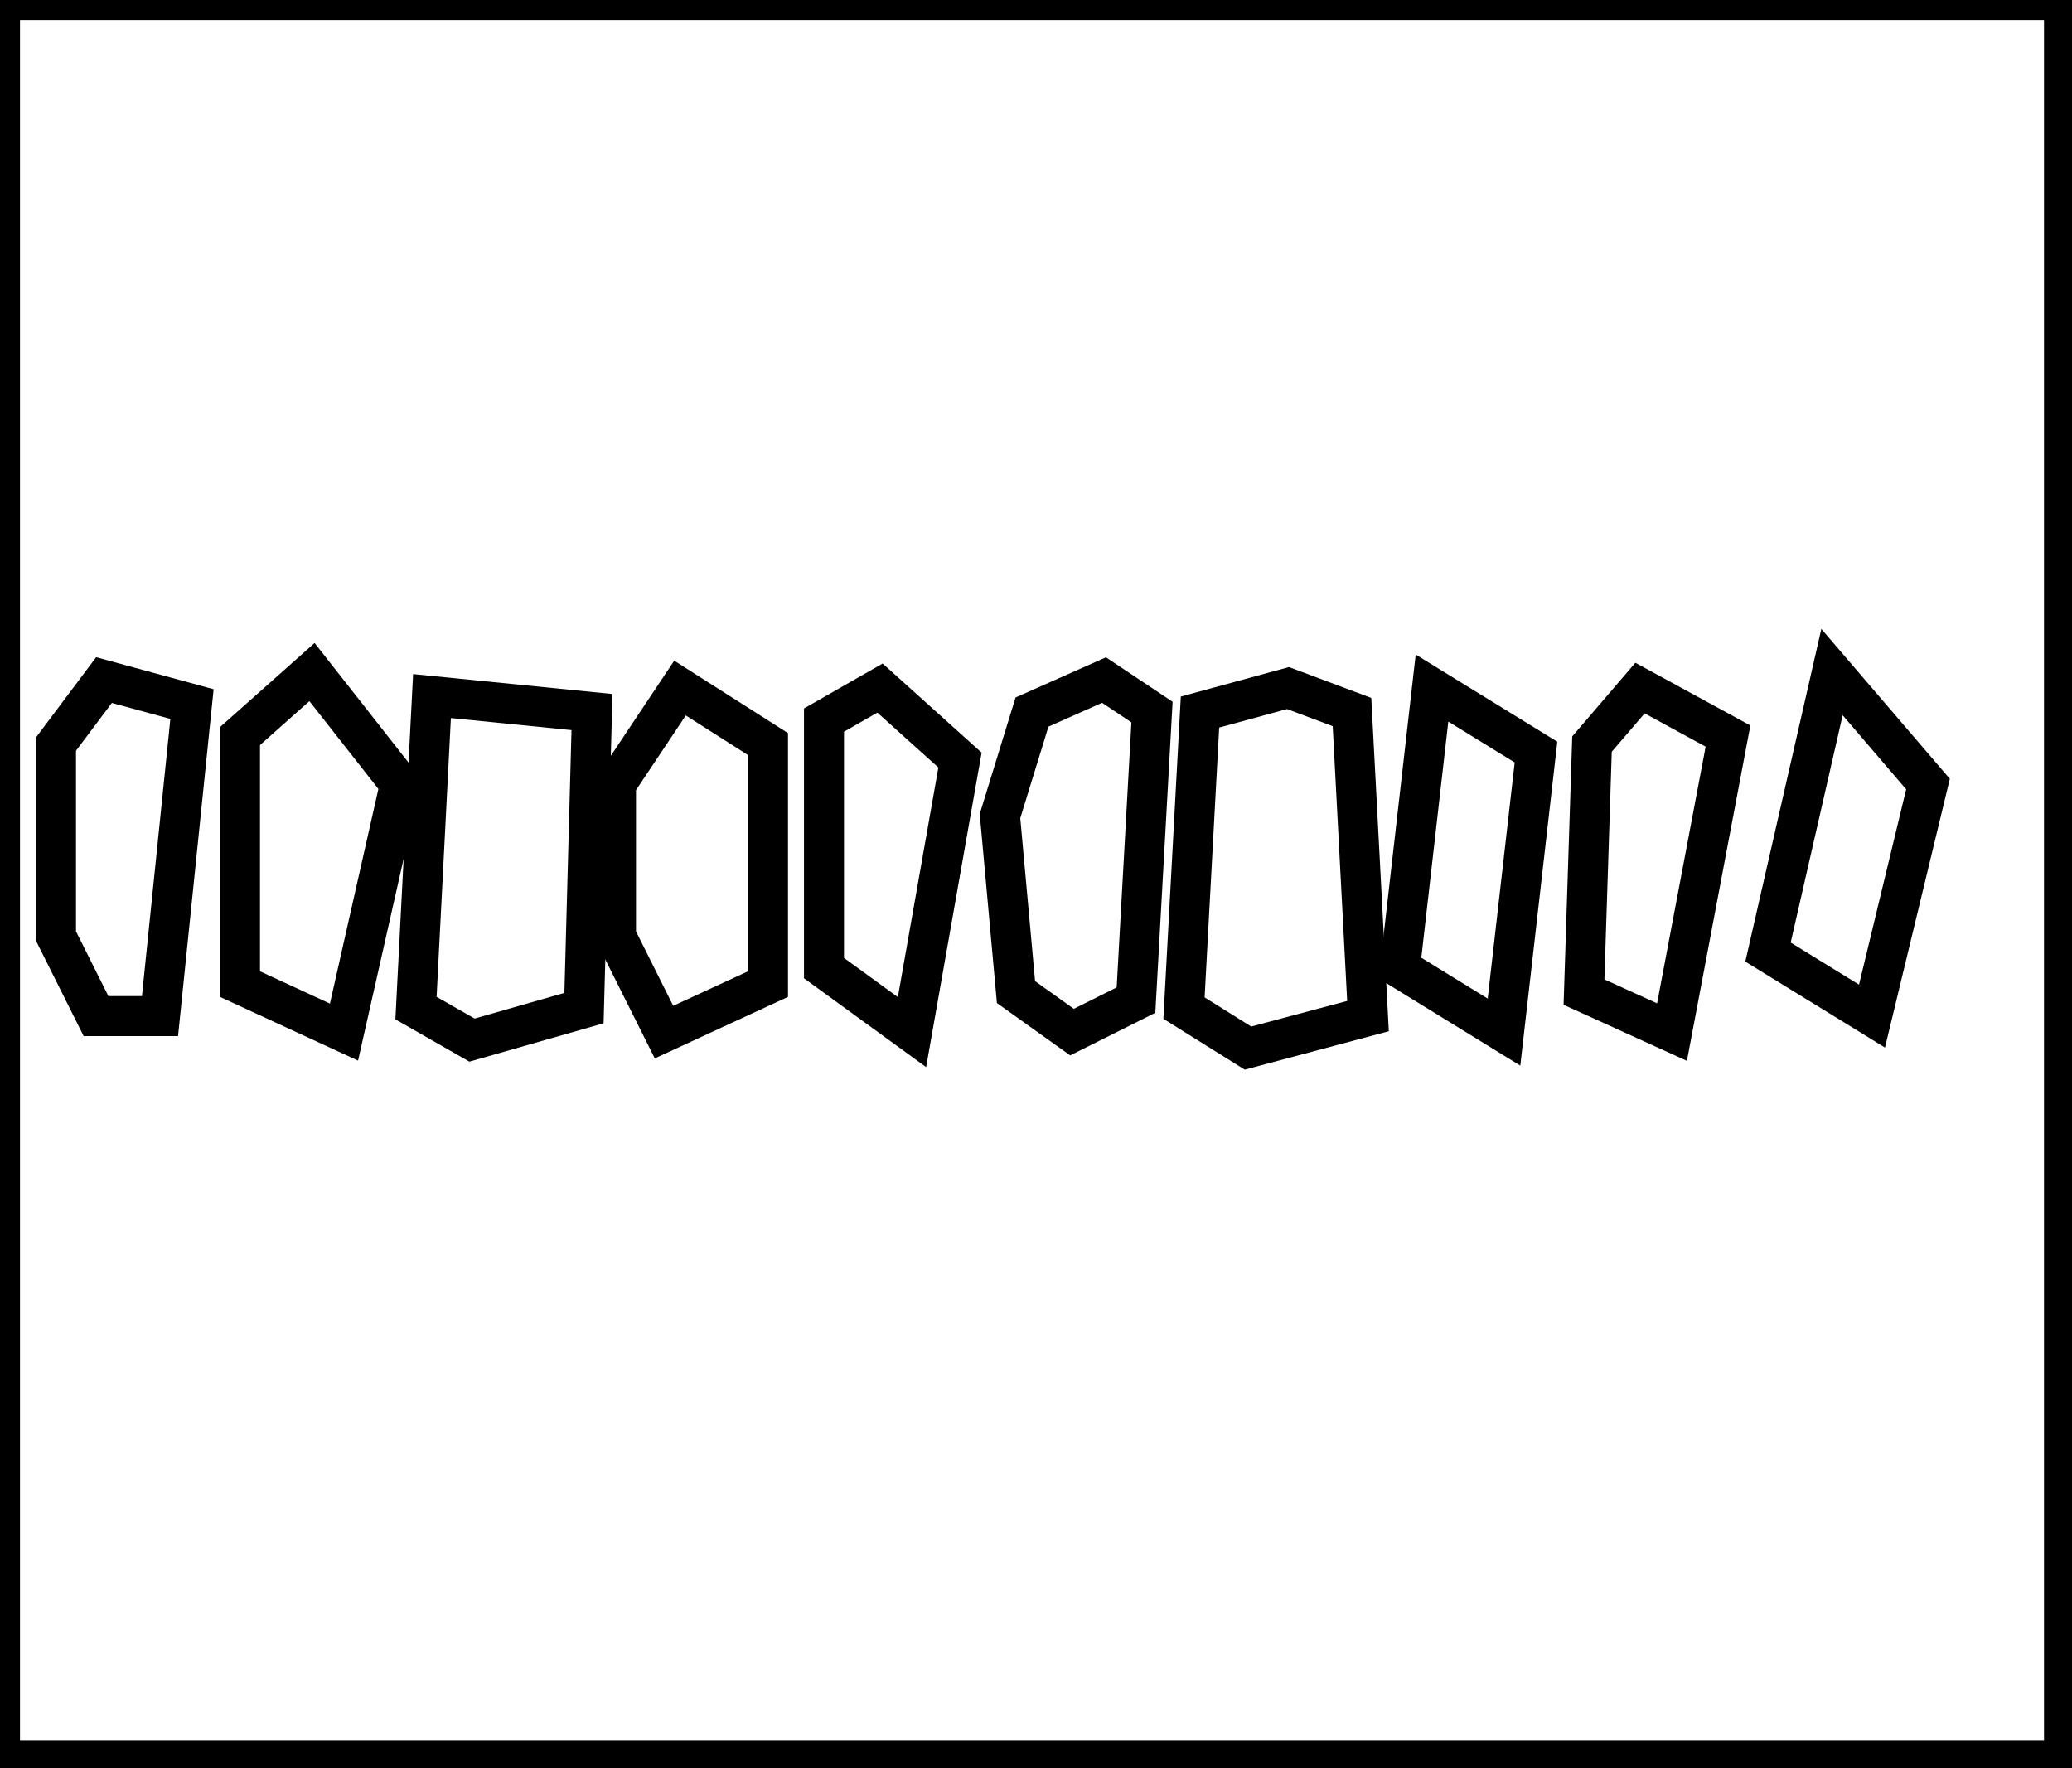 <?xml version="1.0" encoding="utf-8" ?>
<svg baseProfile="full" height="221" version="1.1" width="259" xmlns="http://www.w3.org/2000/svg" xmlns:ev="http://www.w3.org/2001/xml-events" xmlns:xlink="http://www.w3.org/1999/xlink"><defs /><rect fill="white" height="221" width="259" x="0" y="0" /><path d="M 205,86 L 199,93 L 198,124 L 209,129 L 216,92 Z" fill="none" stroke="black" stroke-width="5" /><path d="M 179,86 L 175,121 L 188,129 L 192,94 Z" fill="none" stroke="black" stroke-width="5" /><path d="M 161,86 L 150,89 L 148,126 L 156,131 L 171,127 L 169,89 Z" fill="none" stroke="black" stroke-width="5" /><path d="M 110,86 L 103,90 L 103,121 L 114,129 L 120,95 Z" fill="none" stroke="black" stroke-width="5" /><path d="M 85,86 L 77,98 L 77,117 L 83,129 L 96,123 L 96,93 Z" fill="none" stroke="black" stroke-width="5" /><path d="M 138,85 L 129,89 L 125,102 L 127,124 L 134,129 L 142,125 L 144,89 Z" fill="none" stroke="black" stroke-width="5" /><path d="M 54,87 L 52,126 L 59,130 L 73,126 L 74,89 Z" fill="none" stroke="black" stroke-width="5" /><path d="M 13,85 L 7,93 L 7,117 L 12,127 L 20,127 L 24,88 Z" fill="none" stroke="black" stroke-width="5" /><path d="M 229,84 L 221,119 L 234,127 L 241,98 Z" fill="none" stroke="black" stroke-width="5" /><path d="M 39,84 L 30,92 L 30,123 L 43,129 L 50,98 Z" fill="none" stroke="black" stroke-width="5" /><path d="M 0,0 L 0,220 L 258,220 L 258,0 Z" fill="none" stroke="black" stroke-width="5" /></svg>